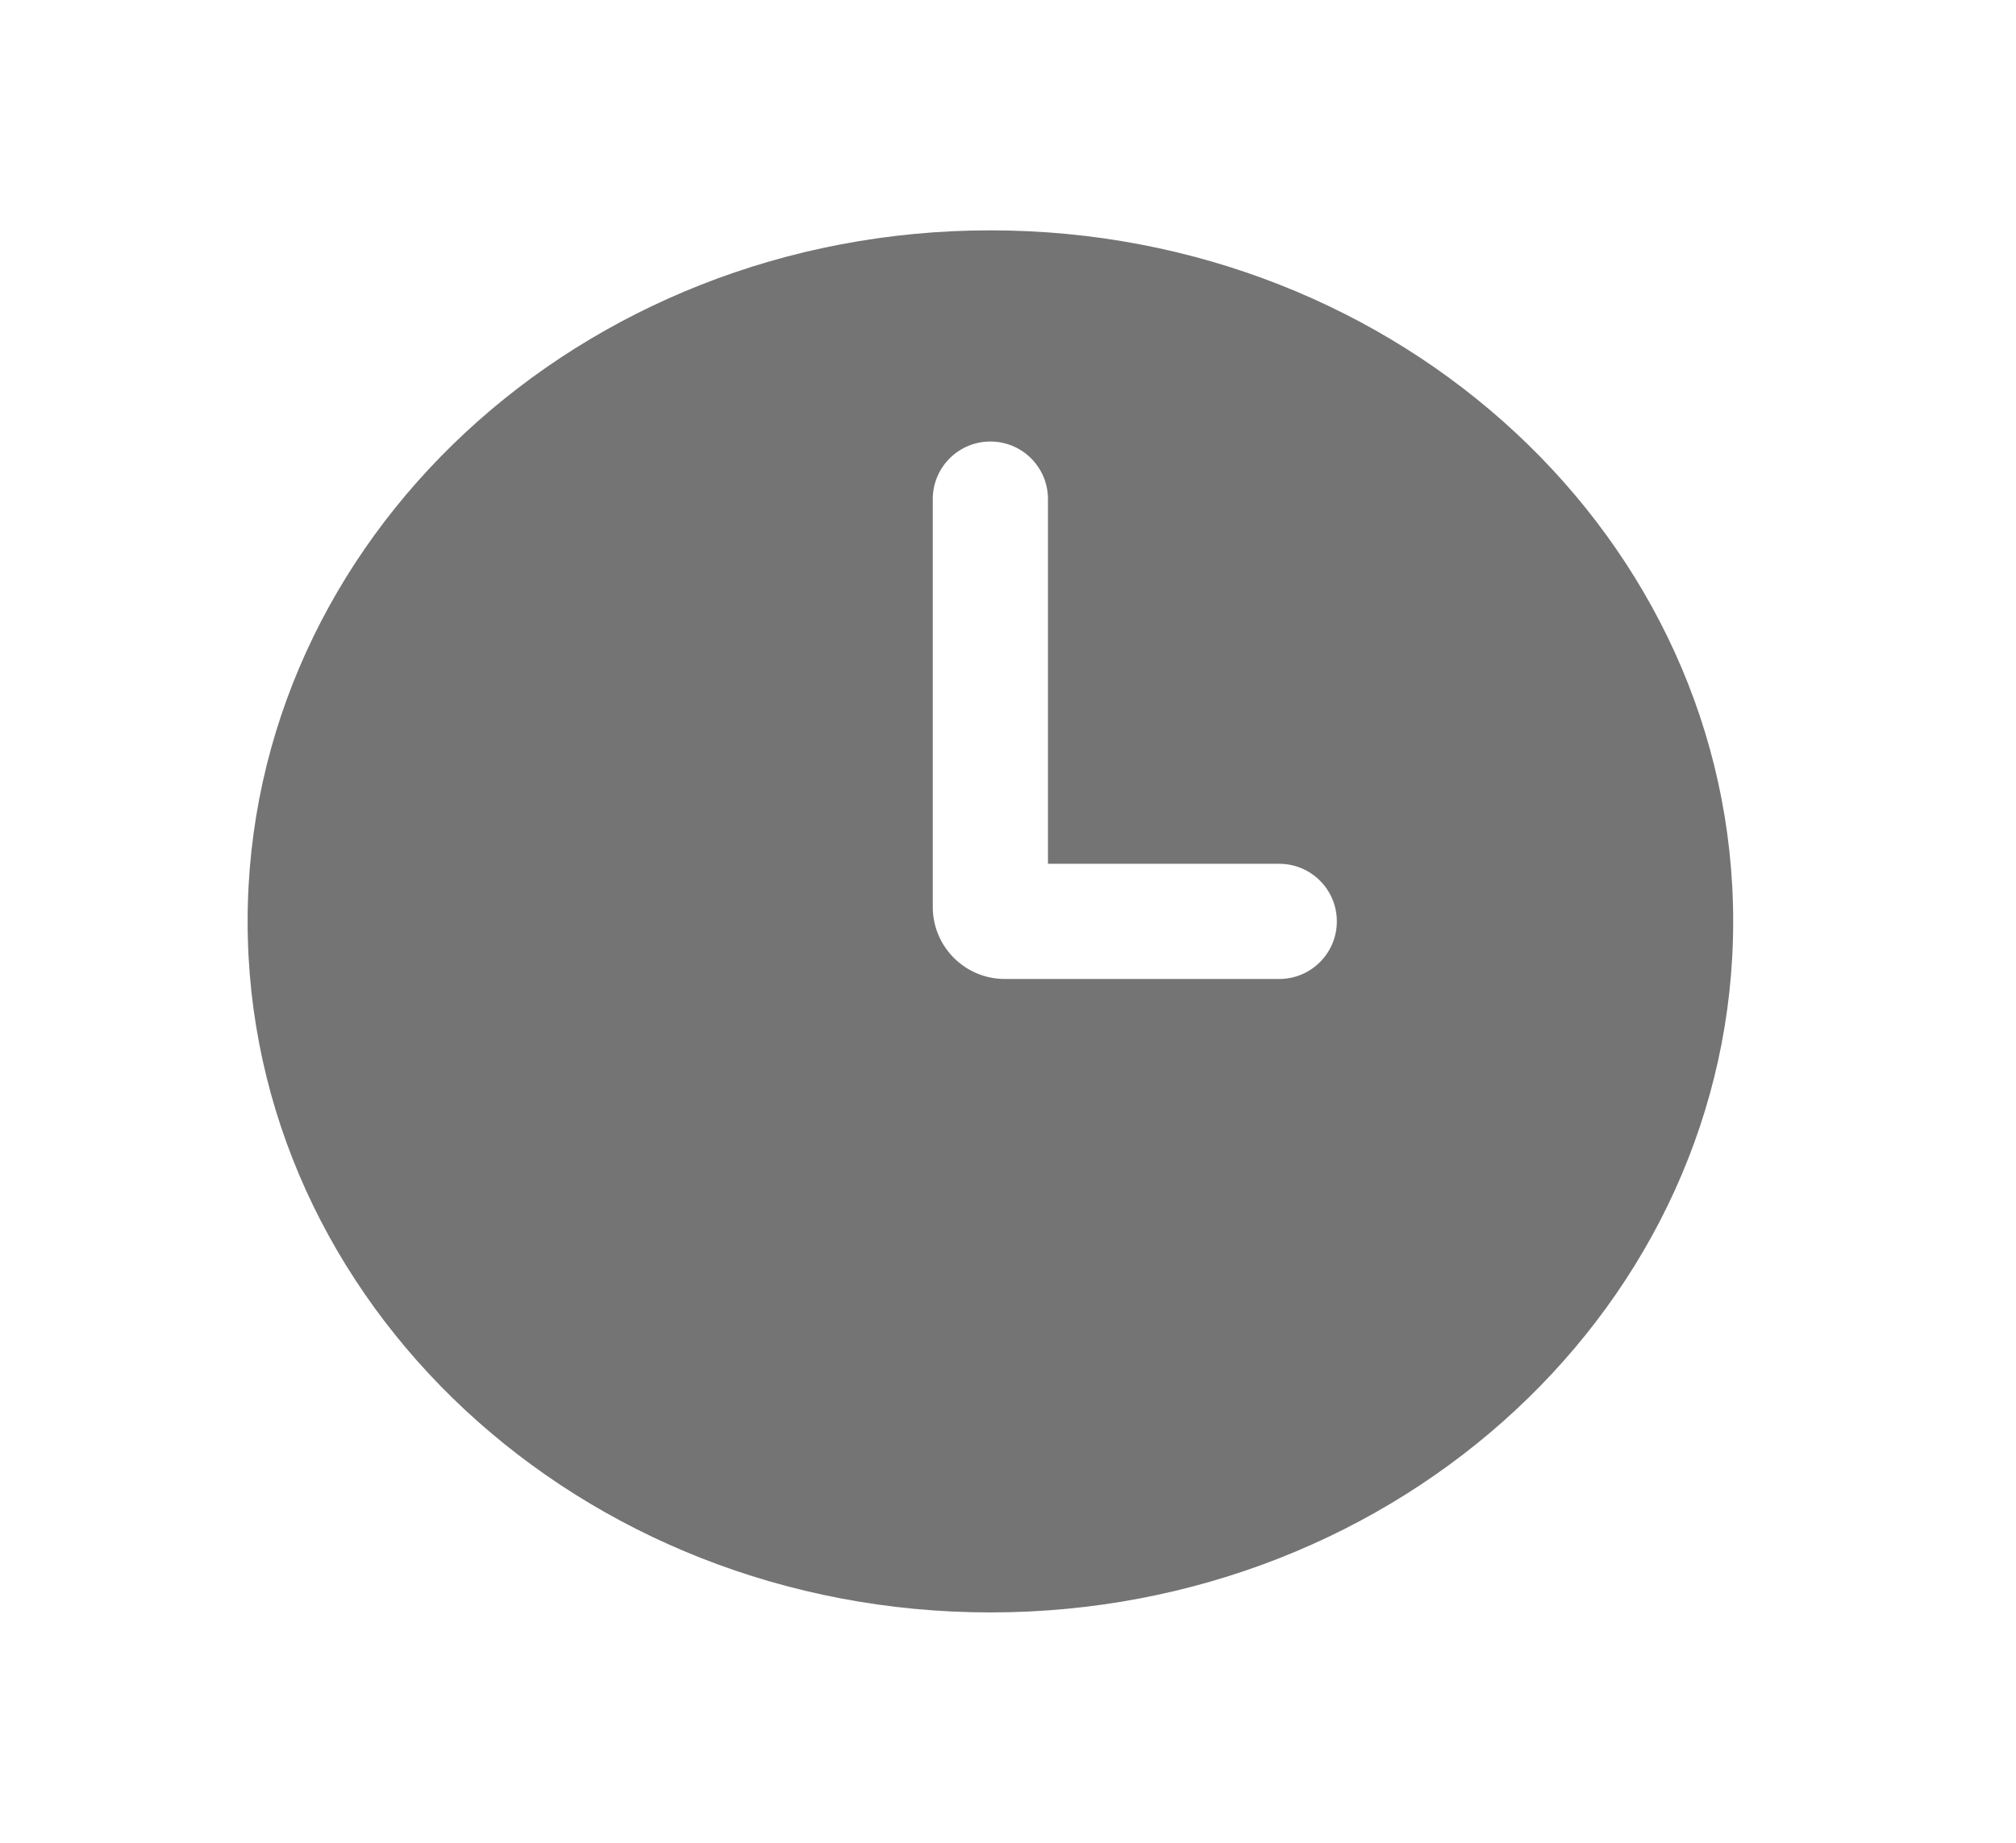 <svg width="35" height="32" viewBox="0 0 35 32" fill="none" xmlns="http://www.w3.org/2000/svg">
<path fill-rule="evenodd" clip-rule="evenodd" d="M17.194 28C24.317 28 30.09 22.627 30.09 16C30.09 9.373 24.317 4 17.194 4C10.072 4 4.299 9.373 4.299 16C4.299 22.627 10.072 28 17.194 28ZM18.194 8.667C18.194 8.114 17.747 7.667 17.194 7.667C16.642 7.667 16.194 8.114 16.194 8.667V15.75C16.194 16.44 16.754 17 17.444 17H22.209C22.762 17 23.209 16.552 23.209 16C23.209 15.448 22.762 15 22.209 15H18.194V8.667Z" fill="#747474"/>
</svg>
